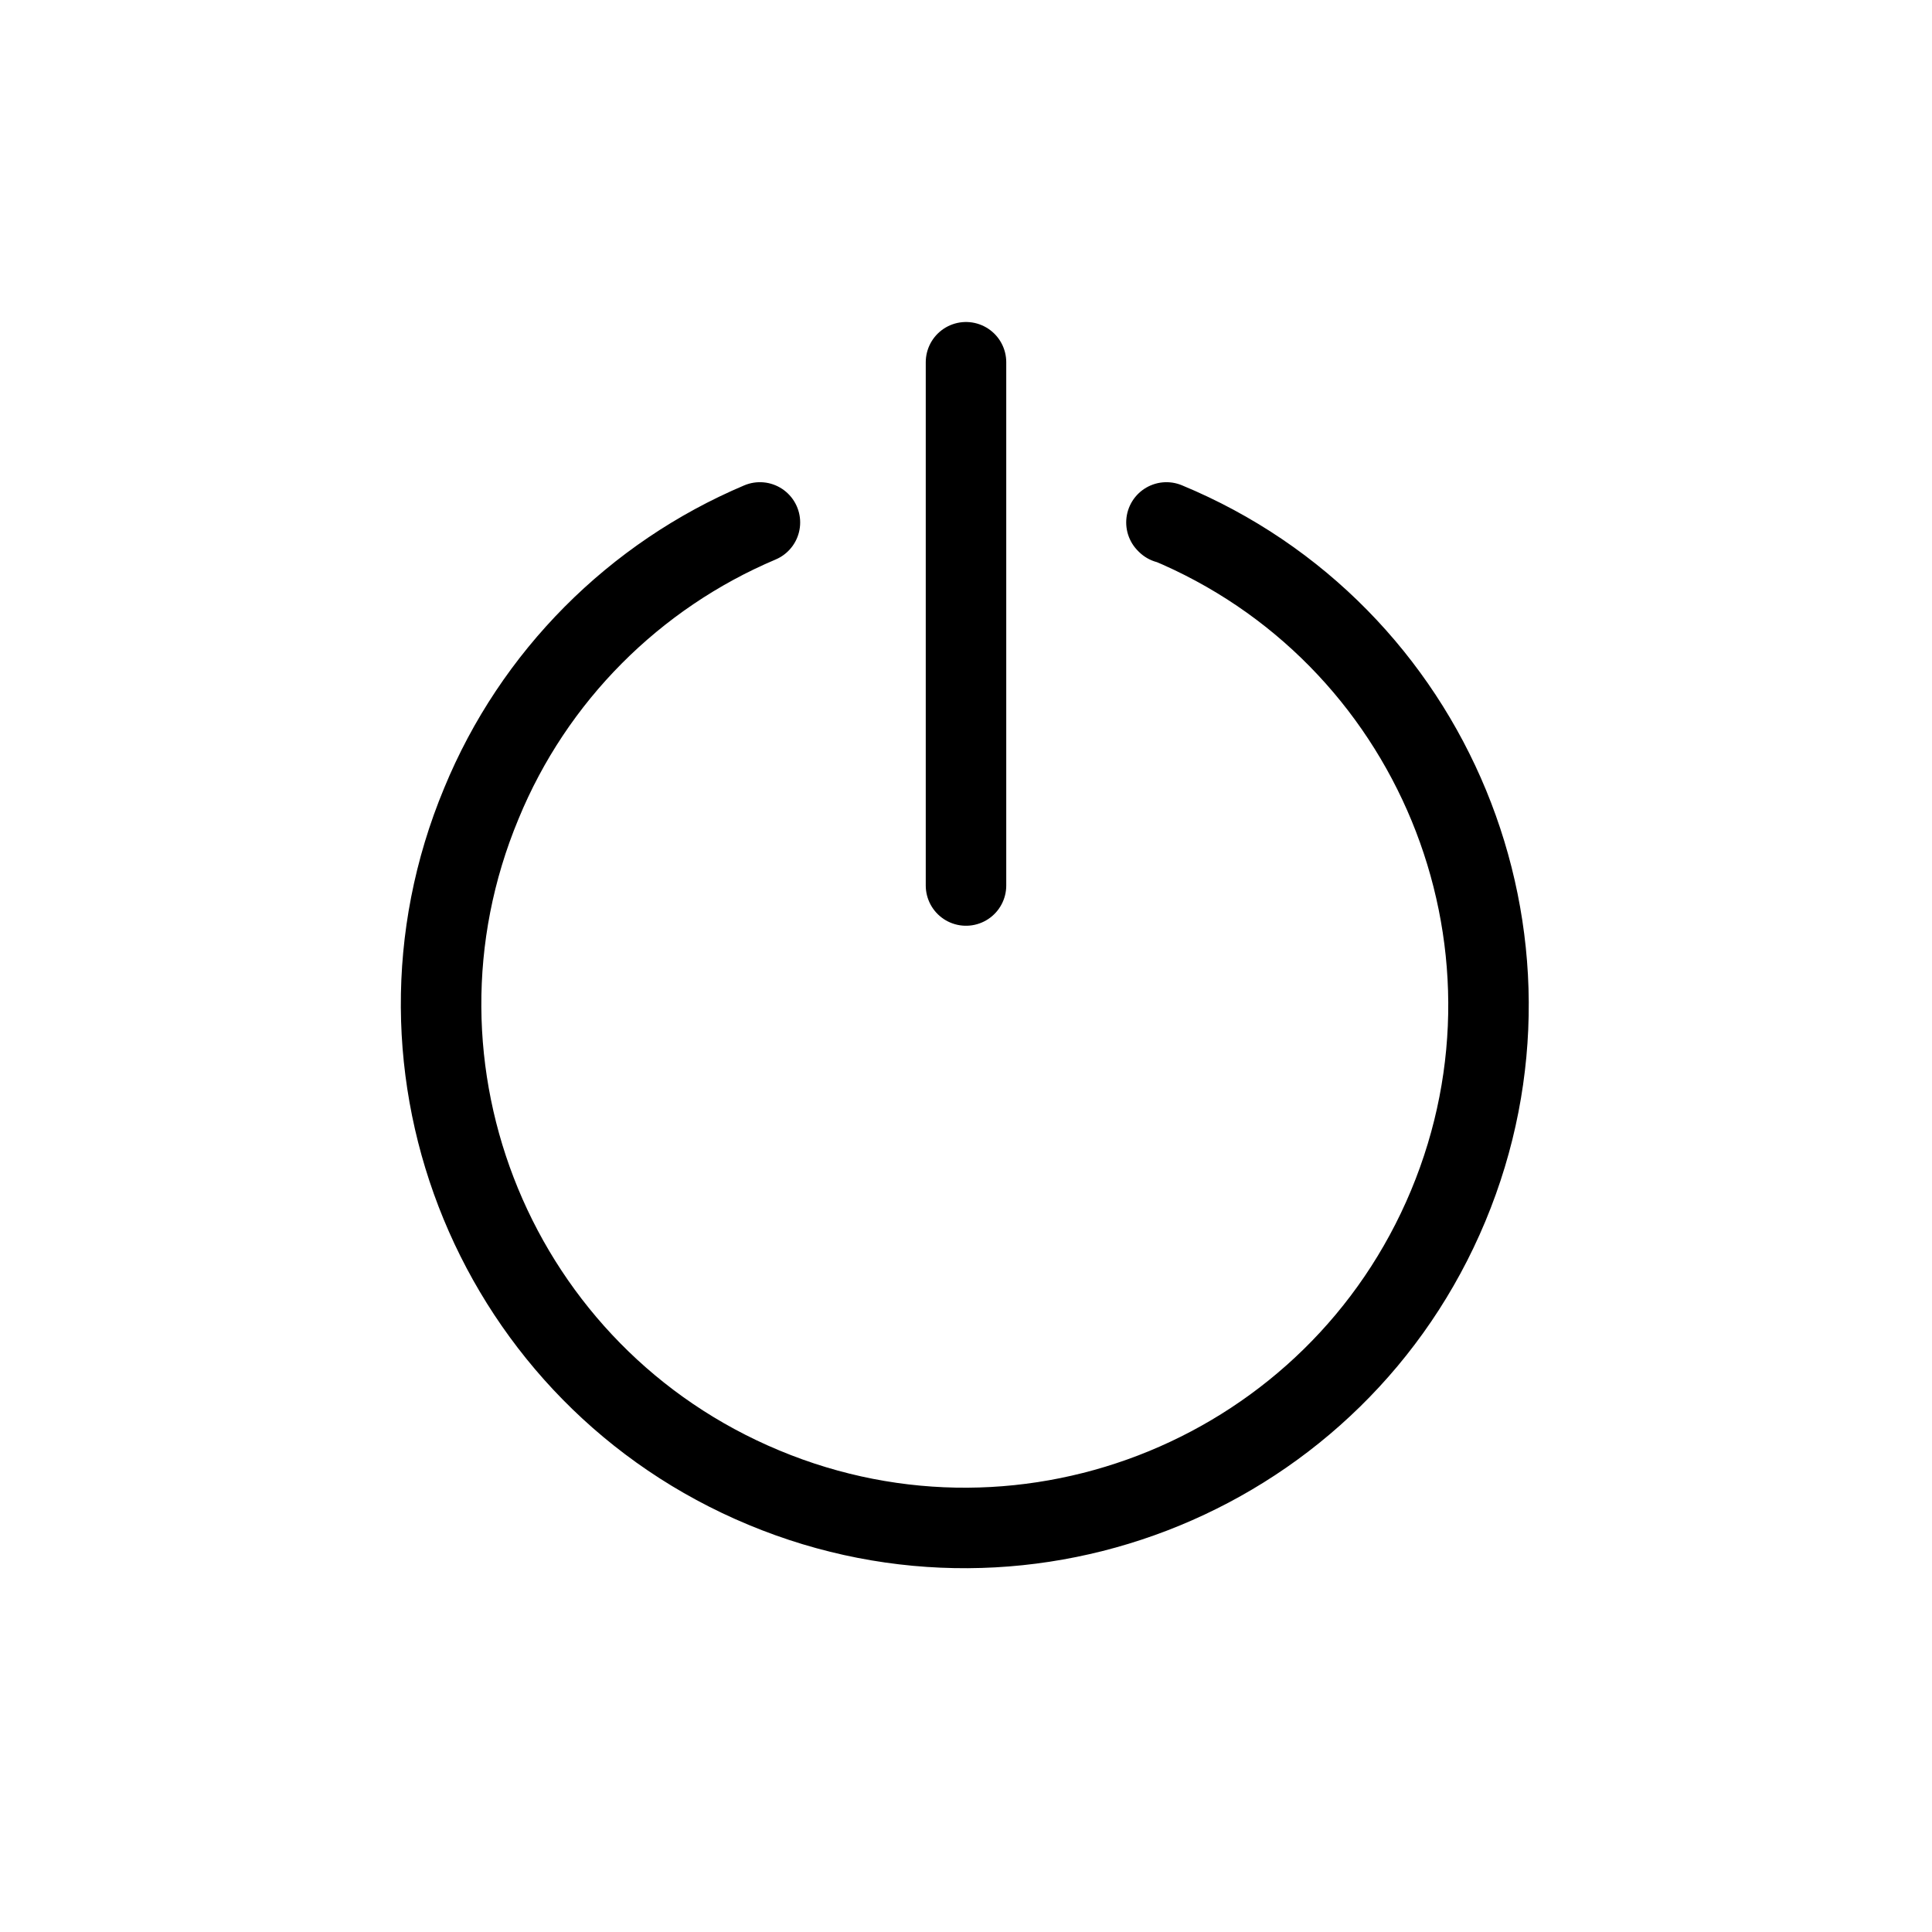 <svg viewBox="0 0 24 24" xmlns="http://www.w3.org/2000/svg"><g stroke-linecap="round" stroke="#000" fill="none" stroke-linejoin="round"><path d="M14.5 6.5l-.01-.01c3.31 1.37 4.88 5.18 3.5 8.49 -1.38 3.31-5.19 4.88-8.5 3.5 -3.32-1.38-4.89-5.19-3.51-8.5 .65-1.58 1.9-2.83 3.46-3.49"/><path d="M12 4.5l0 6.5"/></g></svg>